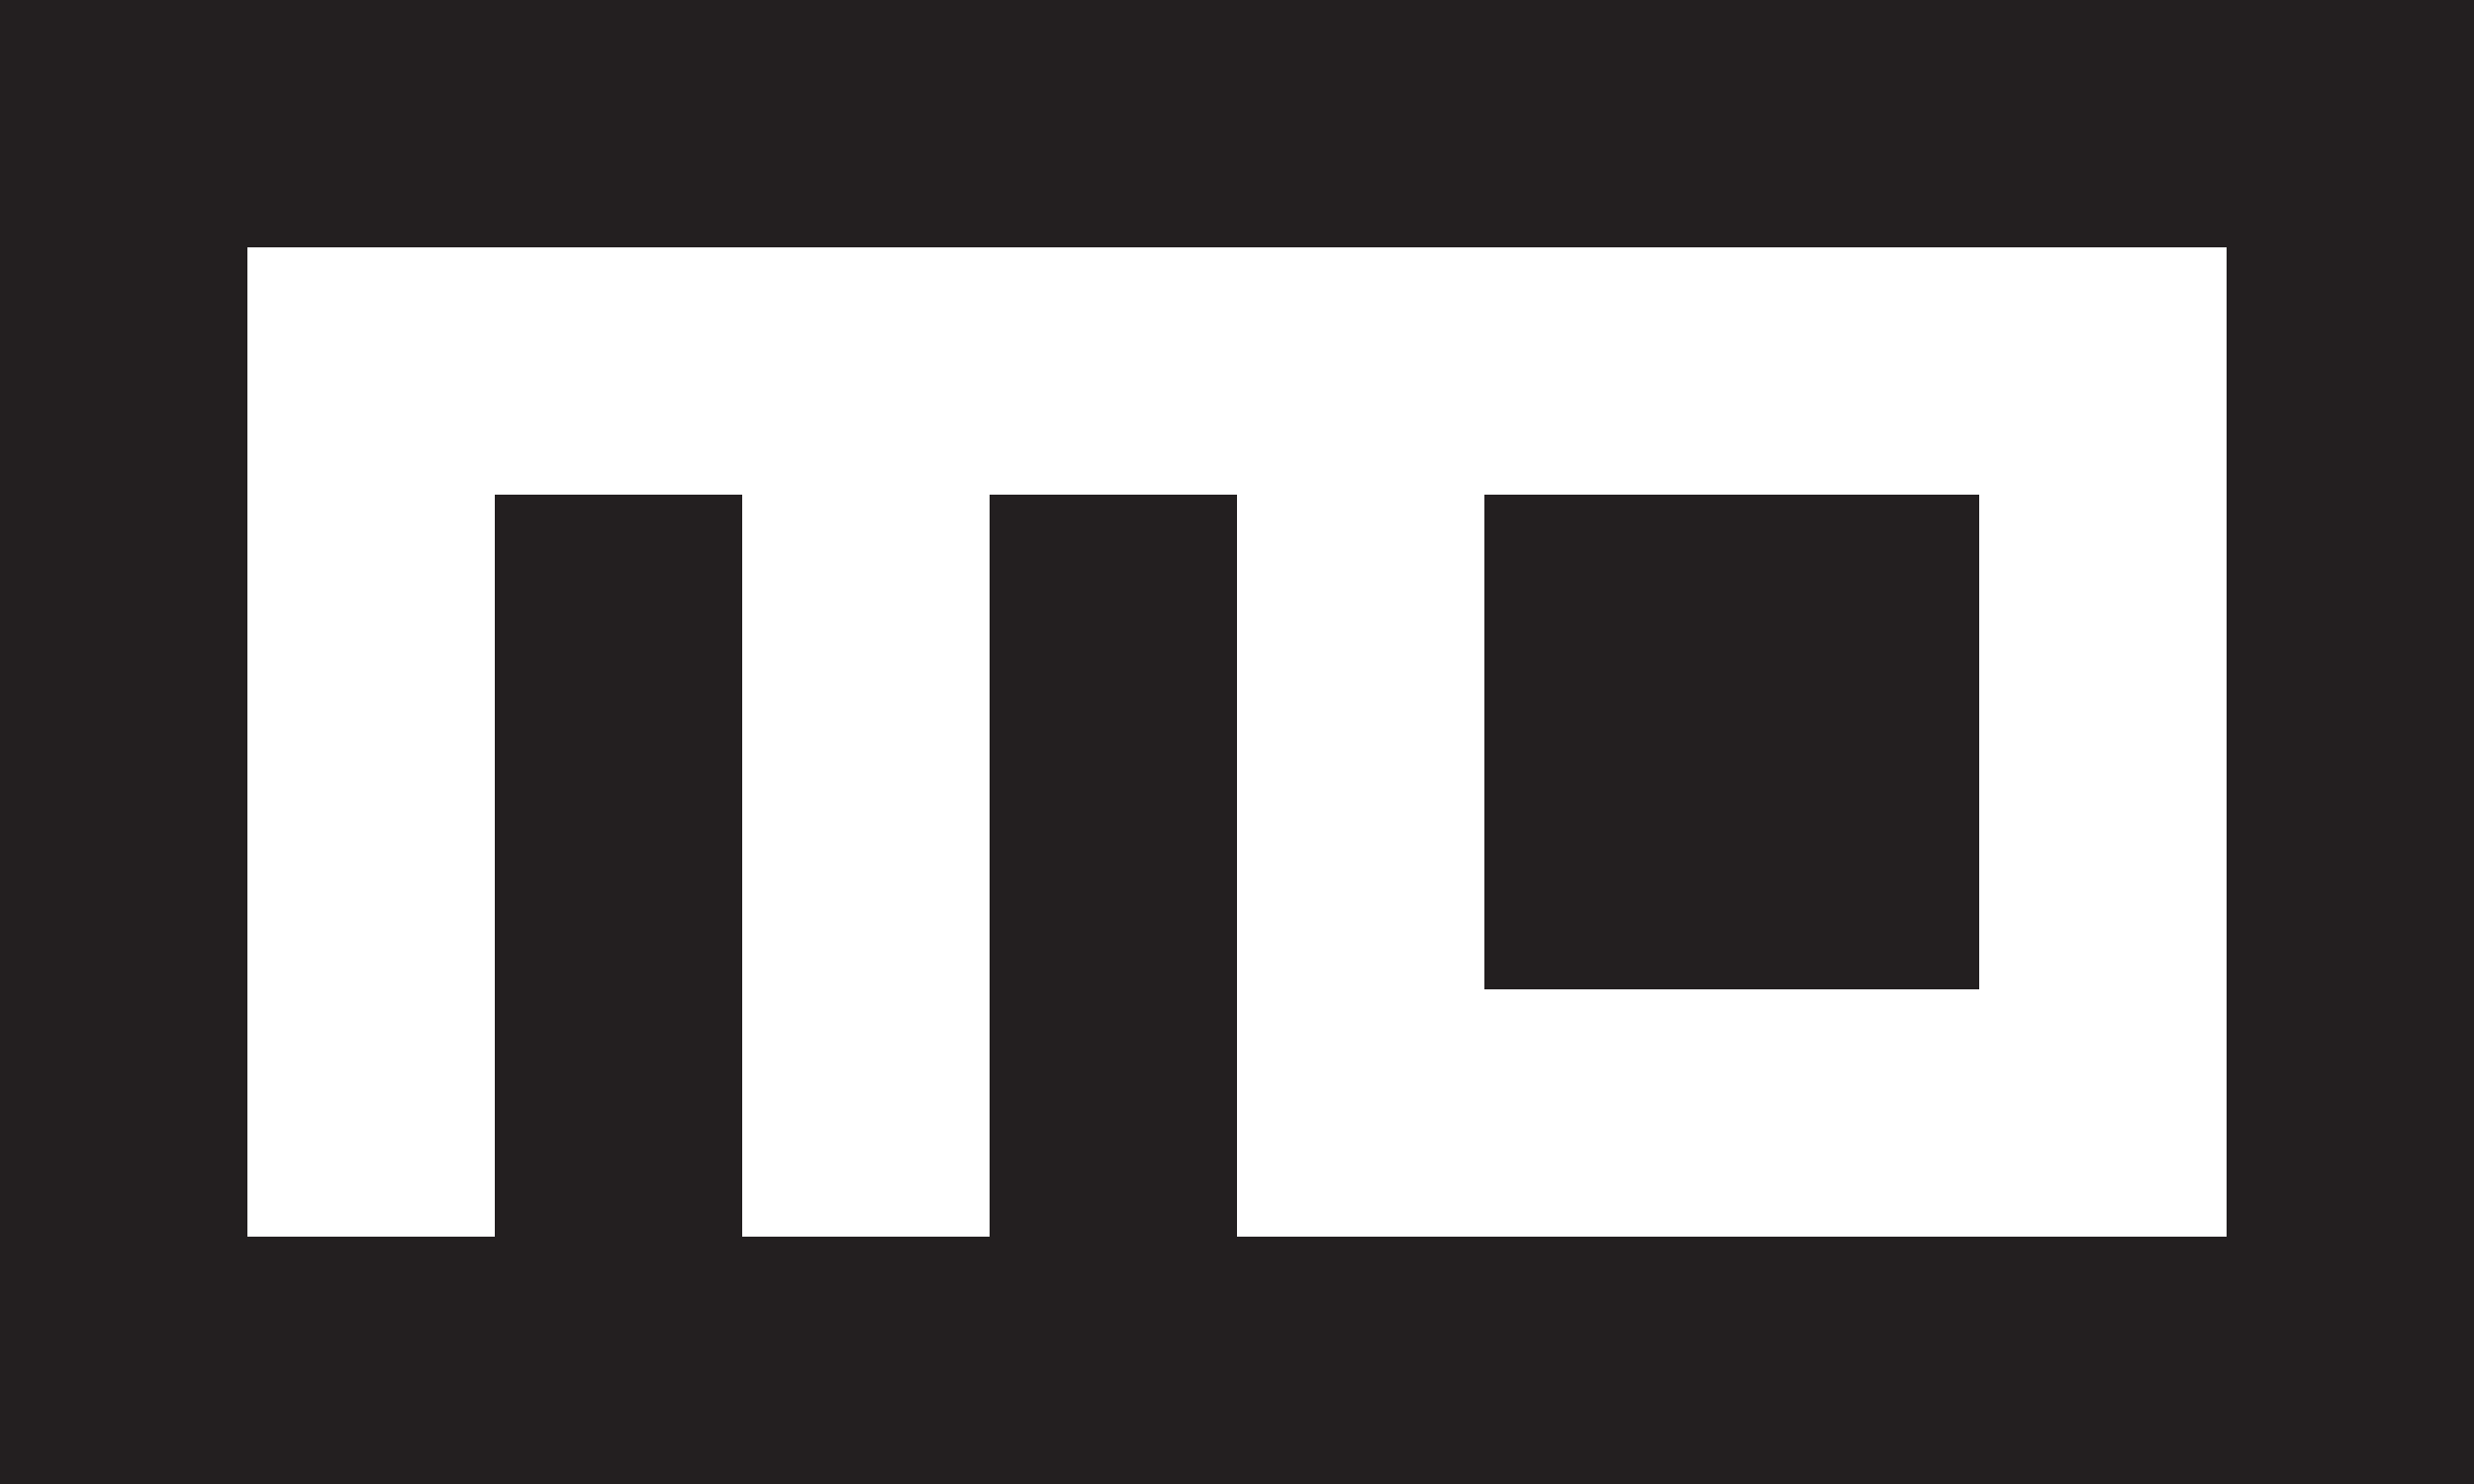 <?xml version="1.0" encoding="UTF-8"?>
<svg id="Layer_1" xmlns="http://www.w3.org/2000/svg" version="1.1" viewBox="0 0 100 60">
  <rect x="0" y="0" width="100" height="60" fill="#808080" stroke="none"/>
  <!-- Generator: Adobe Illustrator 29.6.1, SVG Export Plug-In . SVG Version: 2.1.1 Build 9)  -->
  <defs>
    <style>
      .st0 {
        fill: #231f20;
      }

      .st1 {
        fill: #fff;
      }
    </style>
  </defs>
  <g>
    <rect class="st1" x="5" y="5" width="90" height="50"/>
    <path class="st0" d="M90,10v40H10V10h80M100,0H0v60h100V0h0Z"/>
  </g>
  <g>
    <path class="st1" d="M25,45h0Z"/>
    <polygon class="st0" points="30 20 20 20 20 50 30 50 30 20 30 20"/>
  </g>
  <g>
    <path class="st1" d="M45,45h0Z"/>
    <polygon class="st0" points="50 20 40 20 40 50 50 50 50 20 50 20"/>
  </g>
  <g>
    <rect class="st1" x="65" y="25" width="10" height="10"/>
    <polygon class="st0" points="80 20 60 20 60 40 80 40 80 20 80 20"/>
  </g>
</svg>